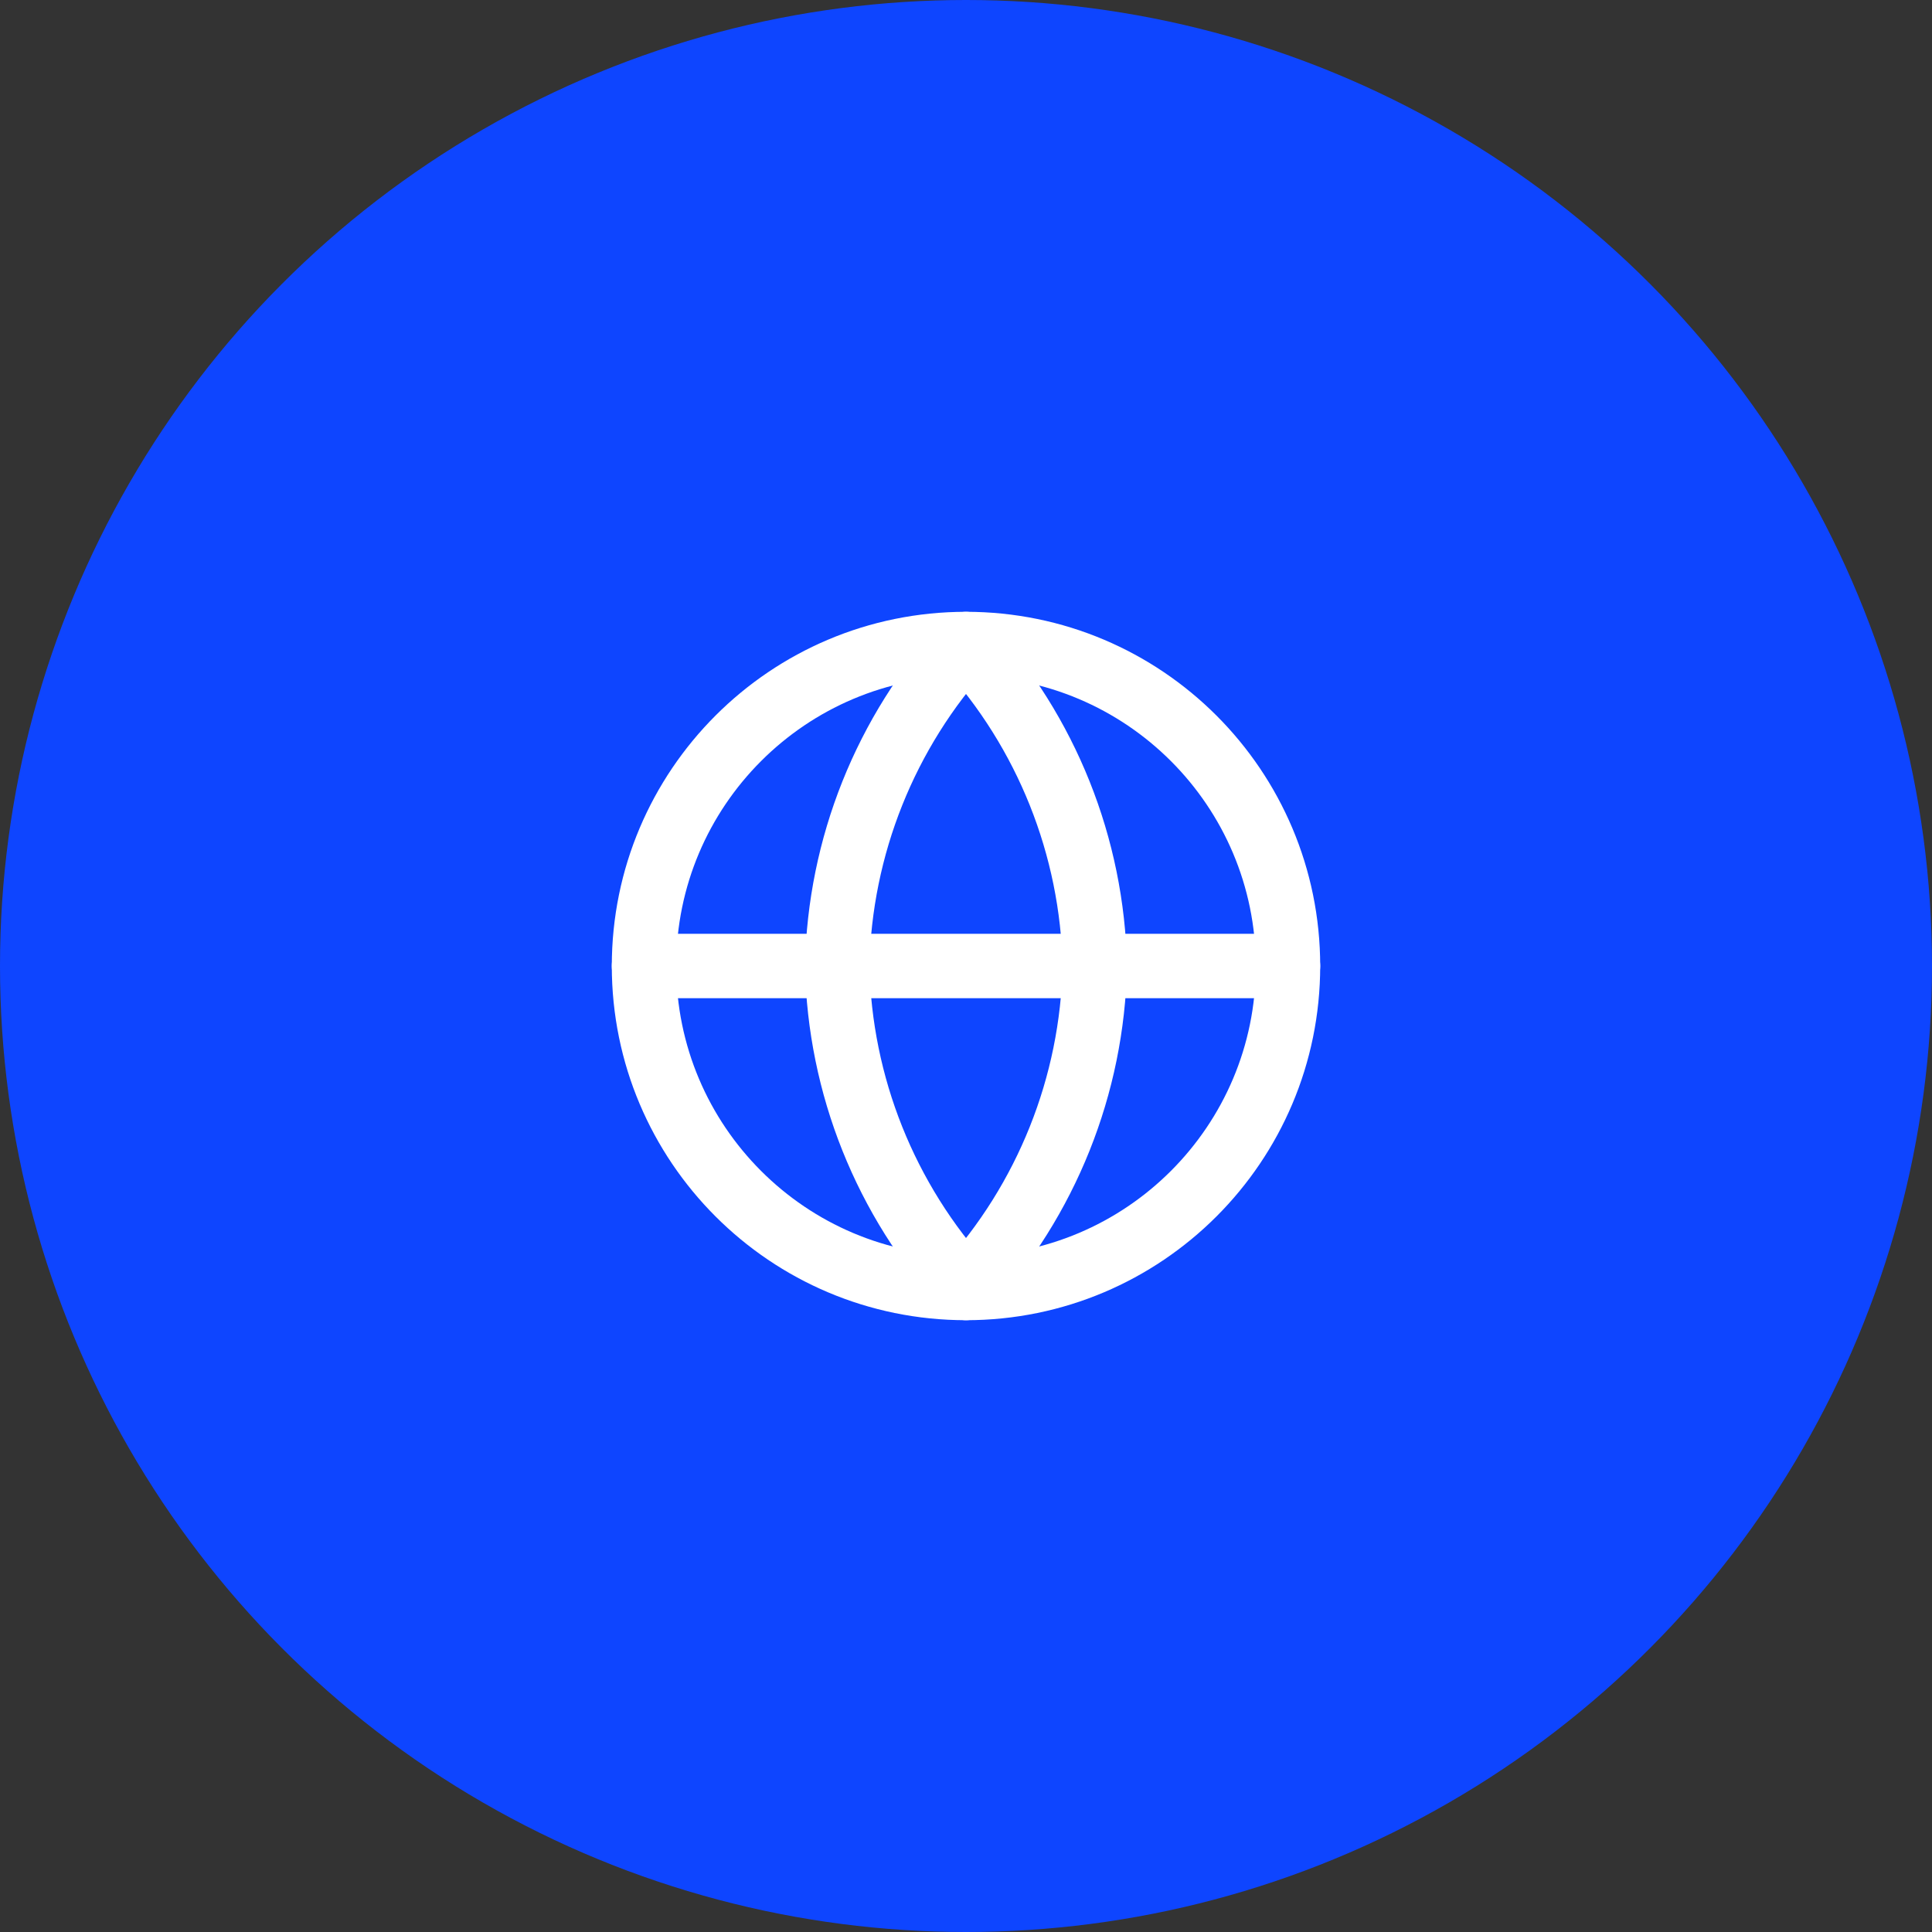 <svg width="60" height="60" viewBox="0 0 60 60" fill="none" xmlns="http://www.w3.org/2000/svg">
<rect x="0" y="0" width="60" height="60" fill="#333333" stroke="none"/>
<circle cx="30" cy="30" r="30" fill="#0E45FF"/>
<path d="M30 40C35.523 40 40 35.523 40 30C40 24.477 35.523 20 30 20C24.477 20 20 24.477 20 30C20 35.523 24.477 40 30 40Z" stroke="white" stroke-width="2" stroke-linecap="round" stroke-linejoin="round"/>
<path d="M20 30H40" stroke="white" stroke-width="2" stroke-linecap="round" stroke-linejoin="round"/>
<path d="M30 20C32.501 22.738 33.923 26.292 34 30C33.923 33.708 32.501 37.262 30 40C27.499 37.262 26.077 33.708 26 30C26.077 26.292 27.499 22.738 30 20V20Z" stroke="white" stroke-width="2" stroke-linecap="round" stroke-linejoin="round"/>
</svg>
